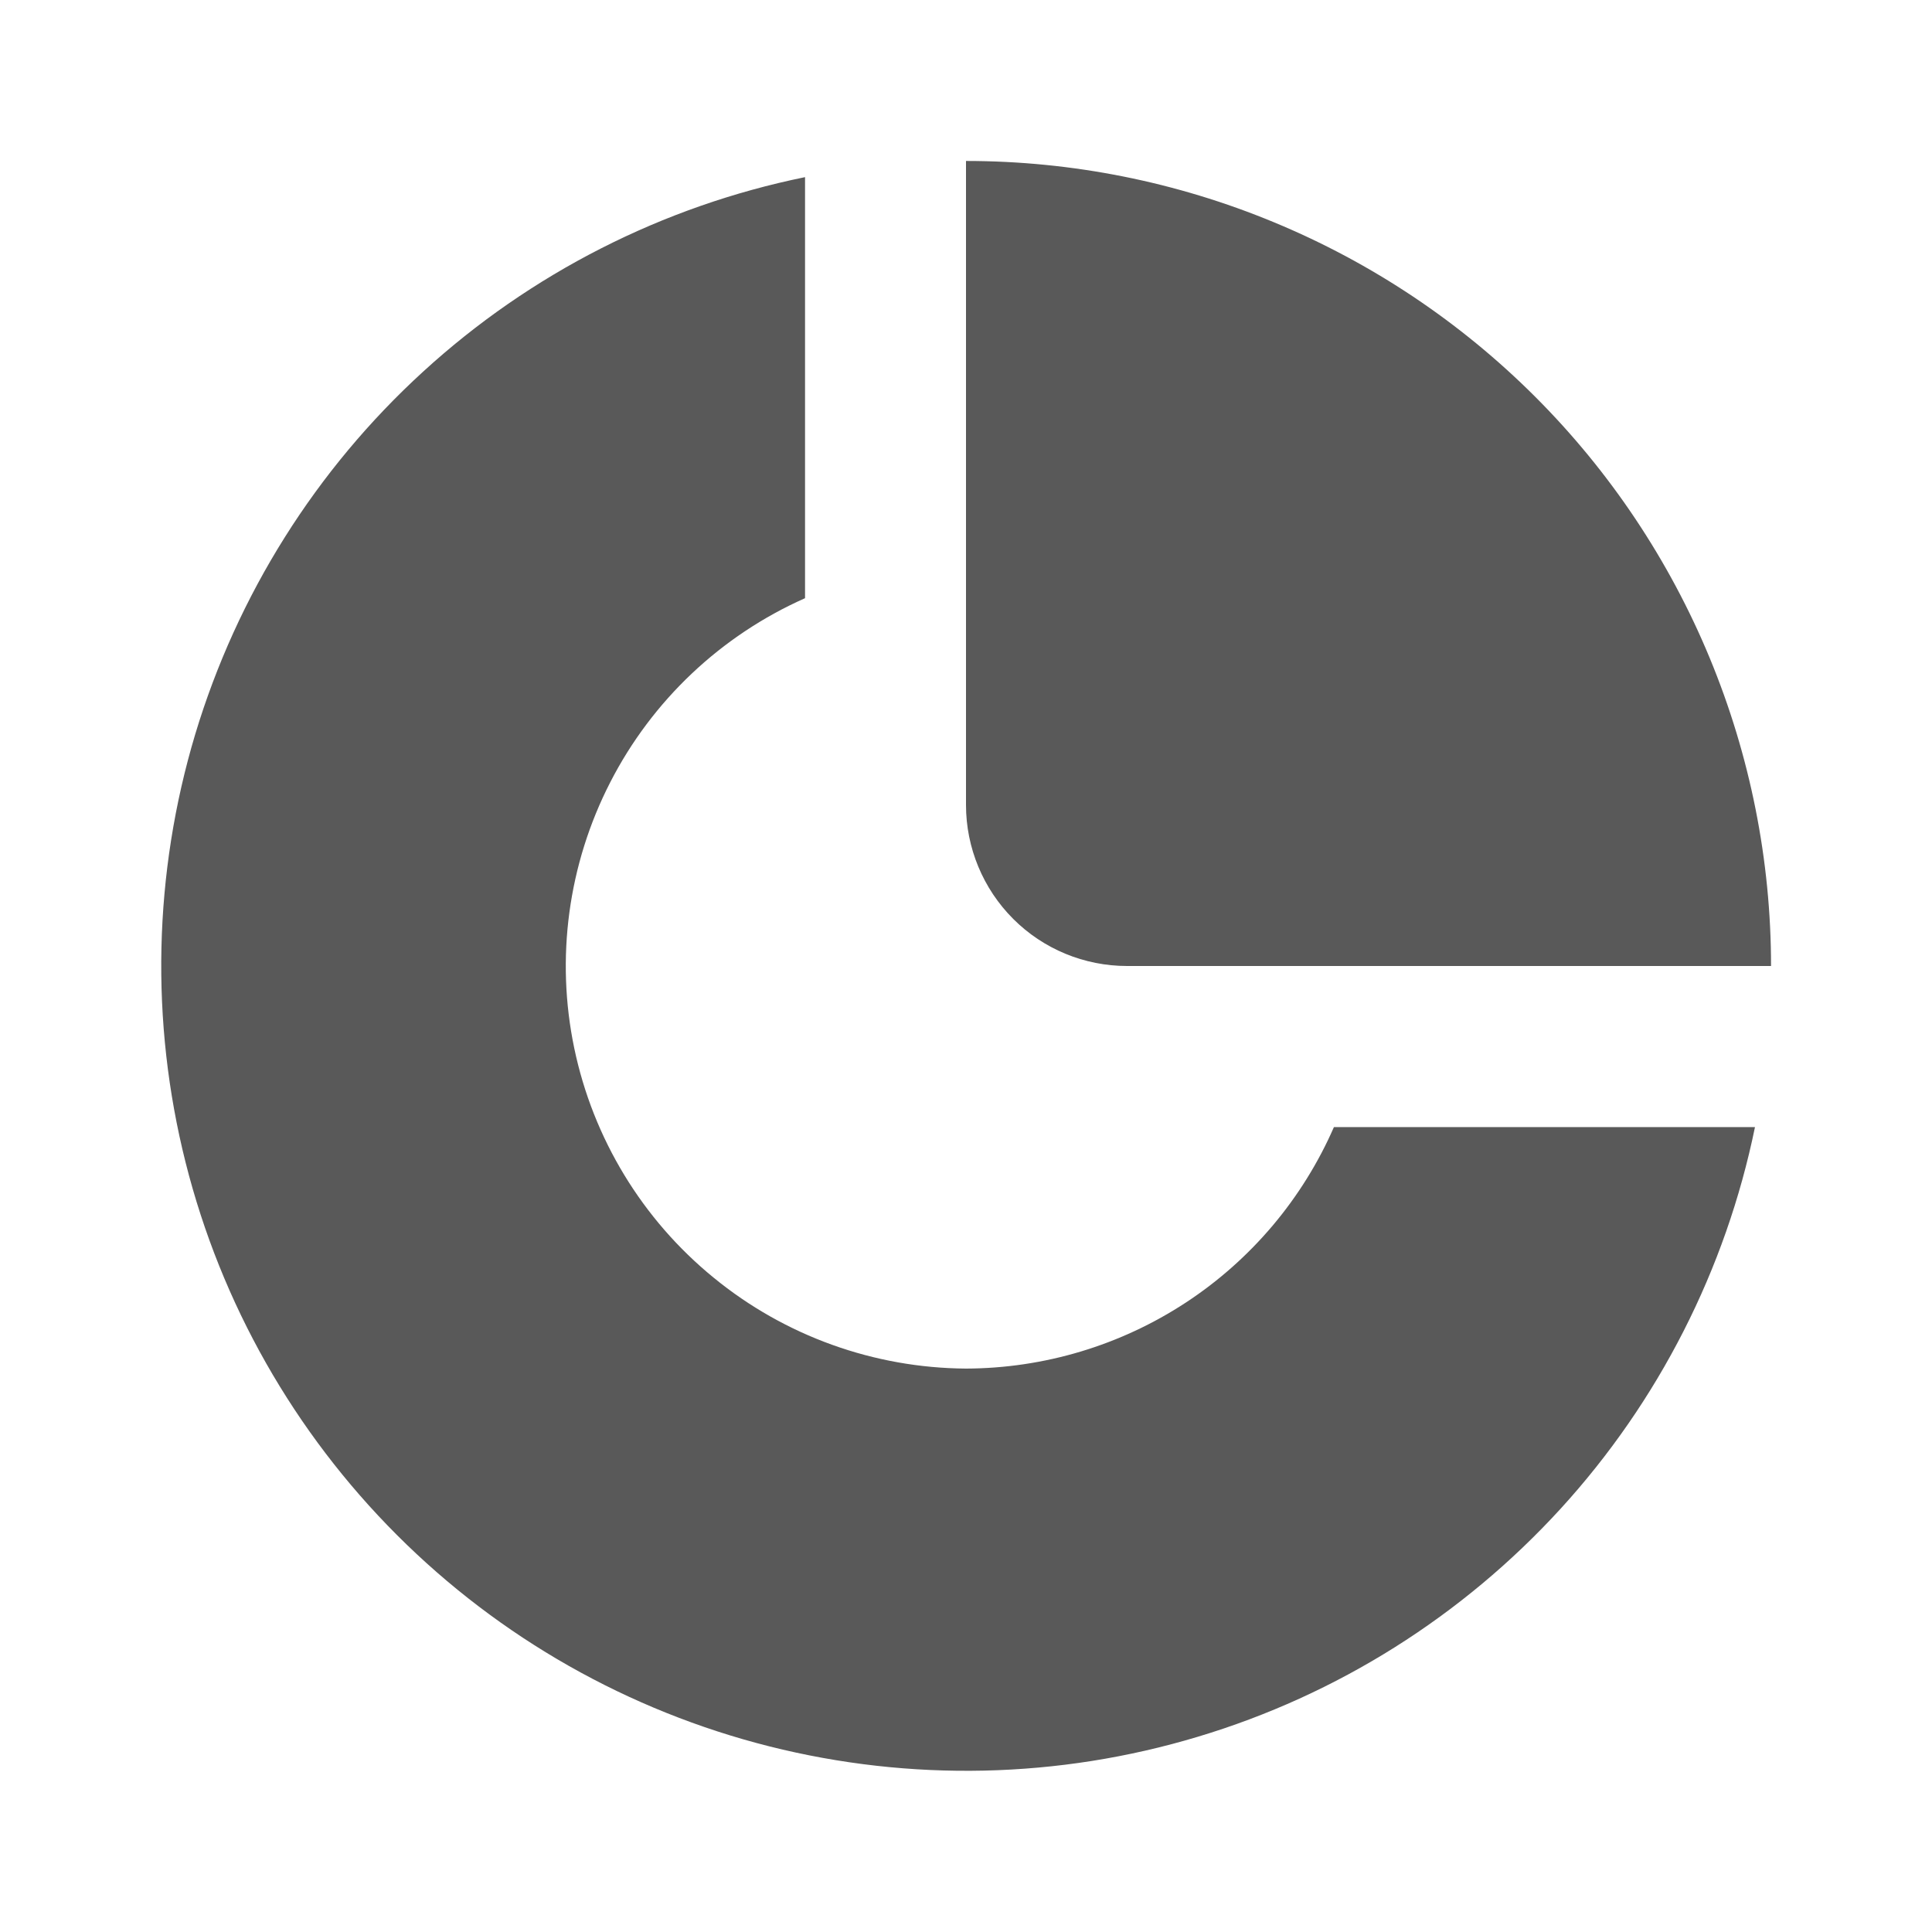 <svg width="16" height="16" viewBox="0 0 16 16" fill="none" xmlns="http://www.w3.org/2000/svg">
<path d="M8 11.334C7.238 11.329 6.5 11.064 5.91 10.581C5.319 10.099 4.912 9.428 4.756 8.682C4.6 7.936 4.705 7.159 5.053 6.48C5.4 5.802 5.97 5.263 6.667 4.954V1.467C5.487 1.708 4.394 2.264 3.505 3.077C2.616 3.889 1.964 4.927 1.617 6.08C1.271 7.233 1.243 8.459 1.537 9.627C1.831 10.795 2.436 11.861 3.288 12.713C4.139 13.564 5.206 14.169 6.373 14.463C7.541 14.757 8.767 14.73 9.92 14.383C11.074 14.037 12.111 13.384 12.924 12.495C13.736 11.606 14.292 10.513 14.534 9.334H11.047C10.788 9.927 10.362 10.432 9.821 10.787C9.28 11.142 8.647 11.332 8 11.334ZM9.334 8H14.667C14.667 7.125 14.494 6.258 14.159 5.449C13.824 4.64 13.333 3.905 12.714 3.286C12.095 2.667 11.36 2.176 10.551 1.841C9.743 1.506 8.876 1.333 8 1.333V6.667C8 7.02 8.141 7.36 8.391 7.61C8.641 7.86 8.98 8 9.334 8Z" fill="black" fill-opacity="0.65"/>
</svg>
